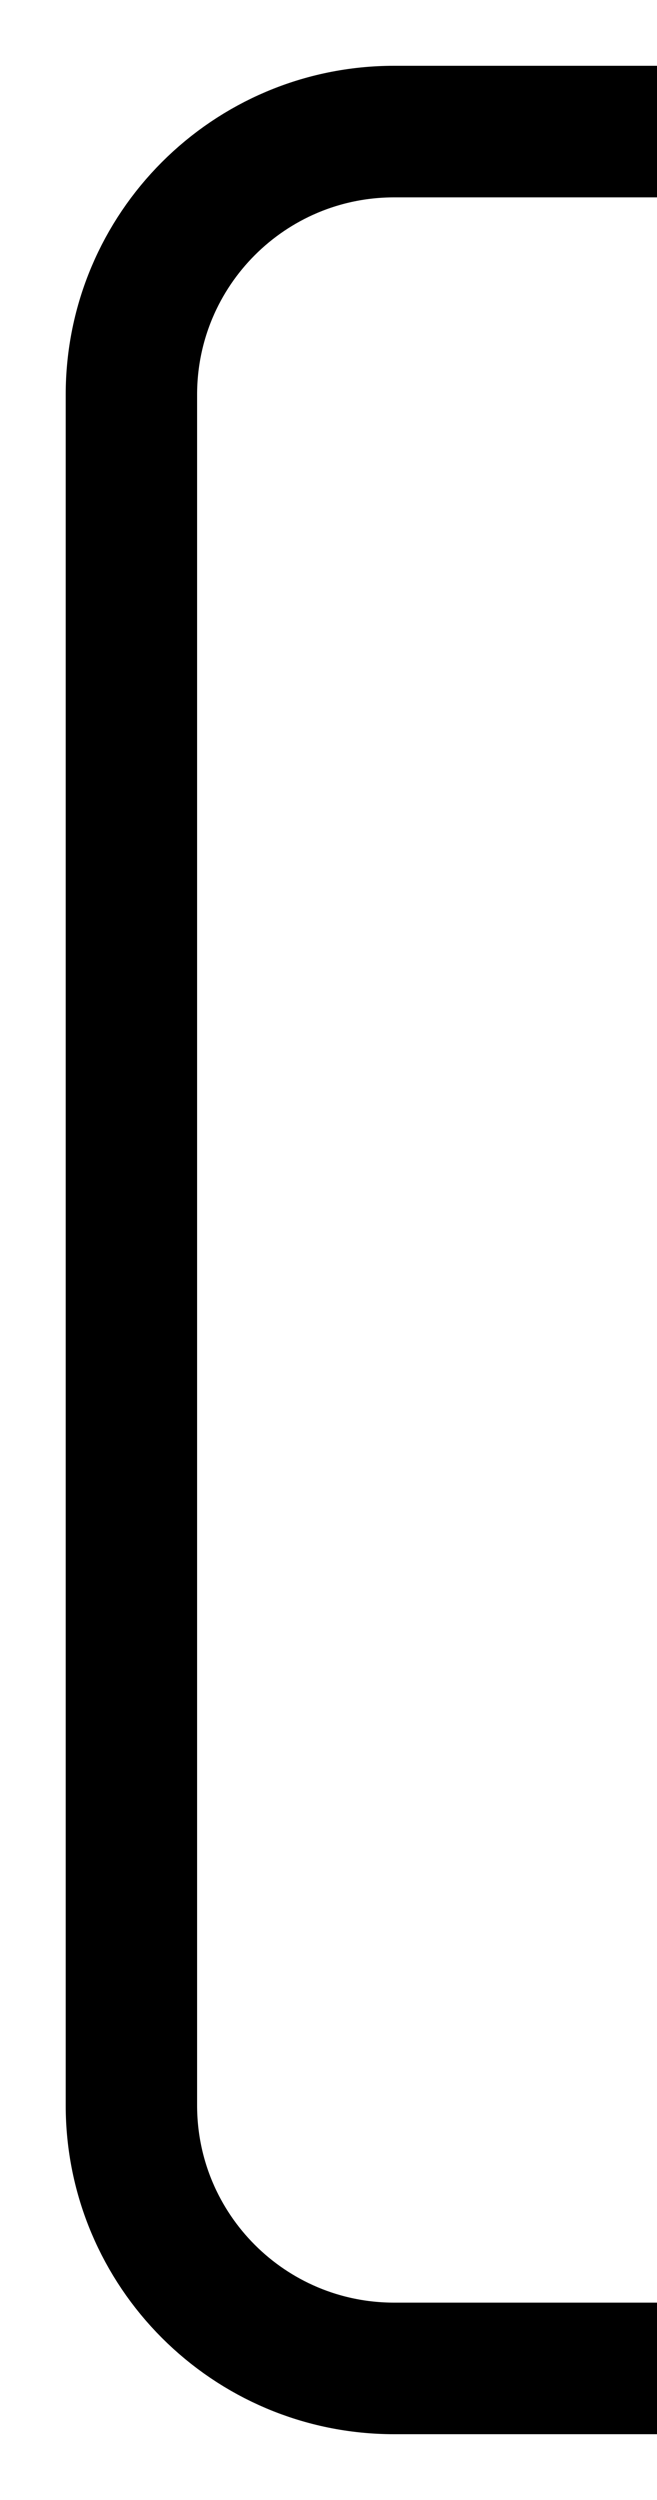 <svg width="5" height="19" viewBox="0 0 5 19" fill="none" xmlns="http://www.w3.org/2000/svg">
<path id="Rectangle 2710" d="M5 18H3C1.895 18 1 17.105 1 16V3C1 1.895 1.895 1 3 1H5" stroke="currentColor"/>
</svg>
